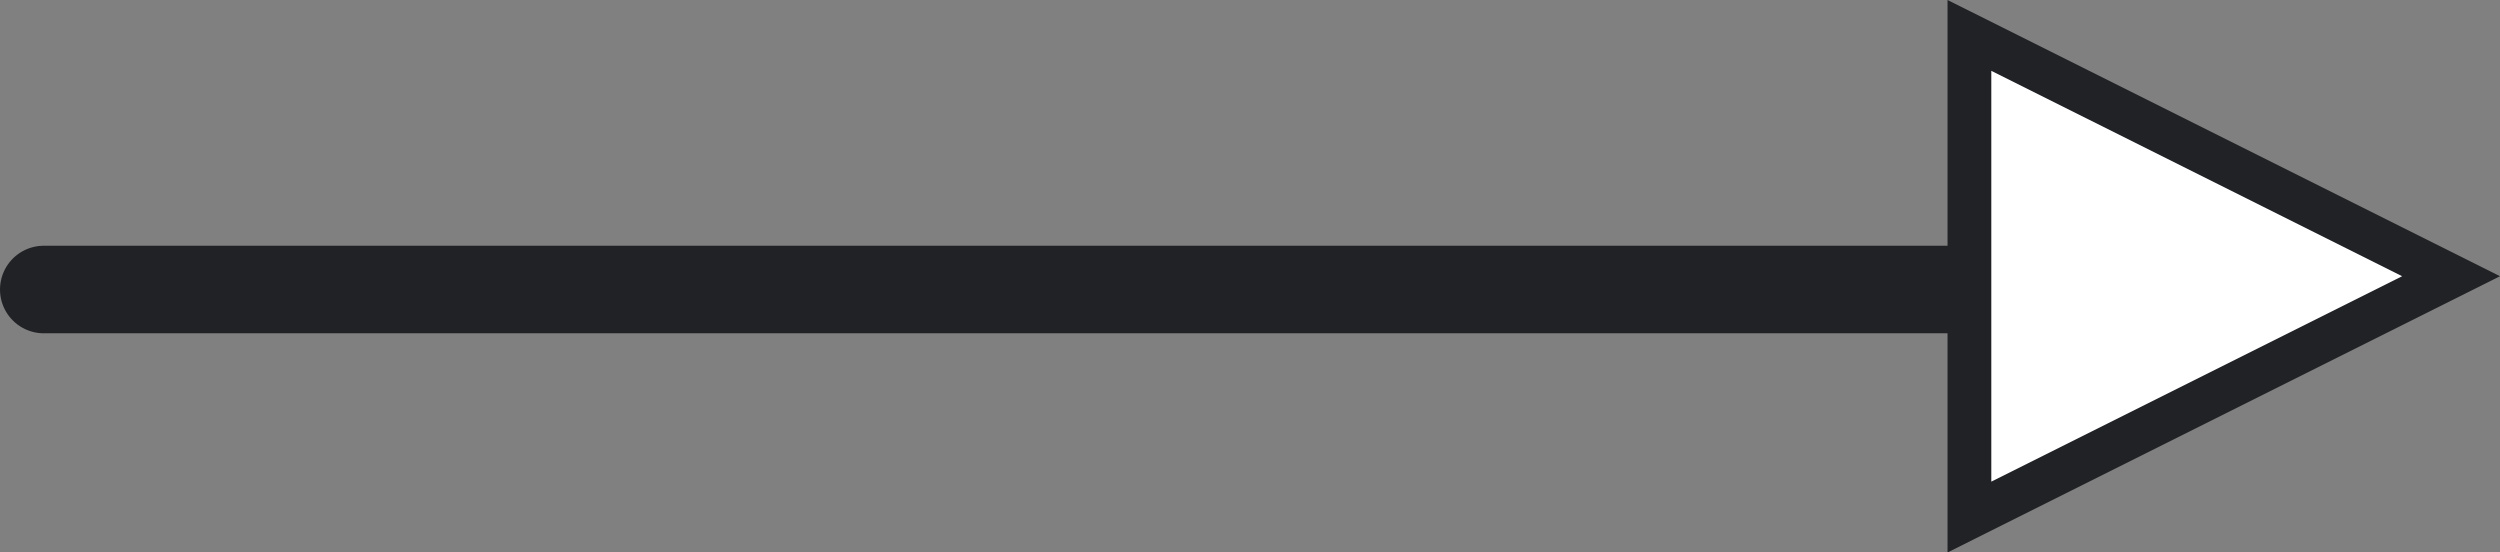 <svg xmlns="http://www.w3.org/2000/svg" width="57.112" height="12.621" viewBox="0 0 57.112 12.621"><rect x="0" y="0" width="57.112" height="12.621" fill="#808080" stroke="none"/><defs><style>.a{fill:none;stroke:#202225;stroke-linecap:round;stroke-width:2px;}.b{fill:#fff;}.c,.d{stroke:none;}.d{fill:#202225;}</style></defs><g transform="translate(1 0)"><line class="a" x2="49" transform="translate(0 6.614)"/><g class="b" transform="translate(56.112 0) rotate(90)"><path class="c" d="M 11.812 12.121 L 0.809 12.121 L 6.31 1.118 L 11.812 12.121 Z"/><path class="d" d="M 6.31 2.236 L 1.618 11.621 L 11.003 11.621 L 6.31 2.236 M 6.31 9.5367431640625e-07 L 12.621 12.621 L -4.76837158203125e-06 12.621 L 6.31 9.5367431640625e-07 Z"/></g></g></svg>